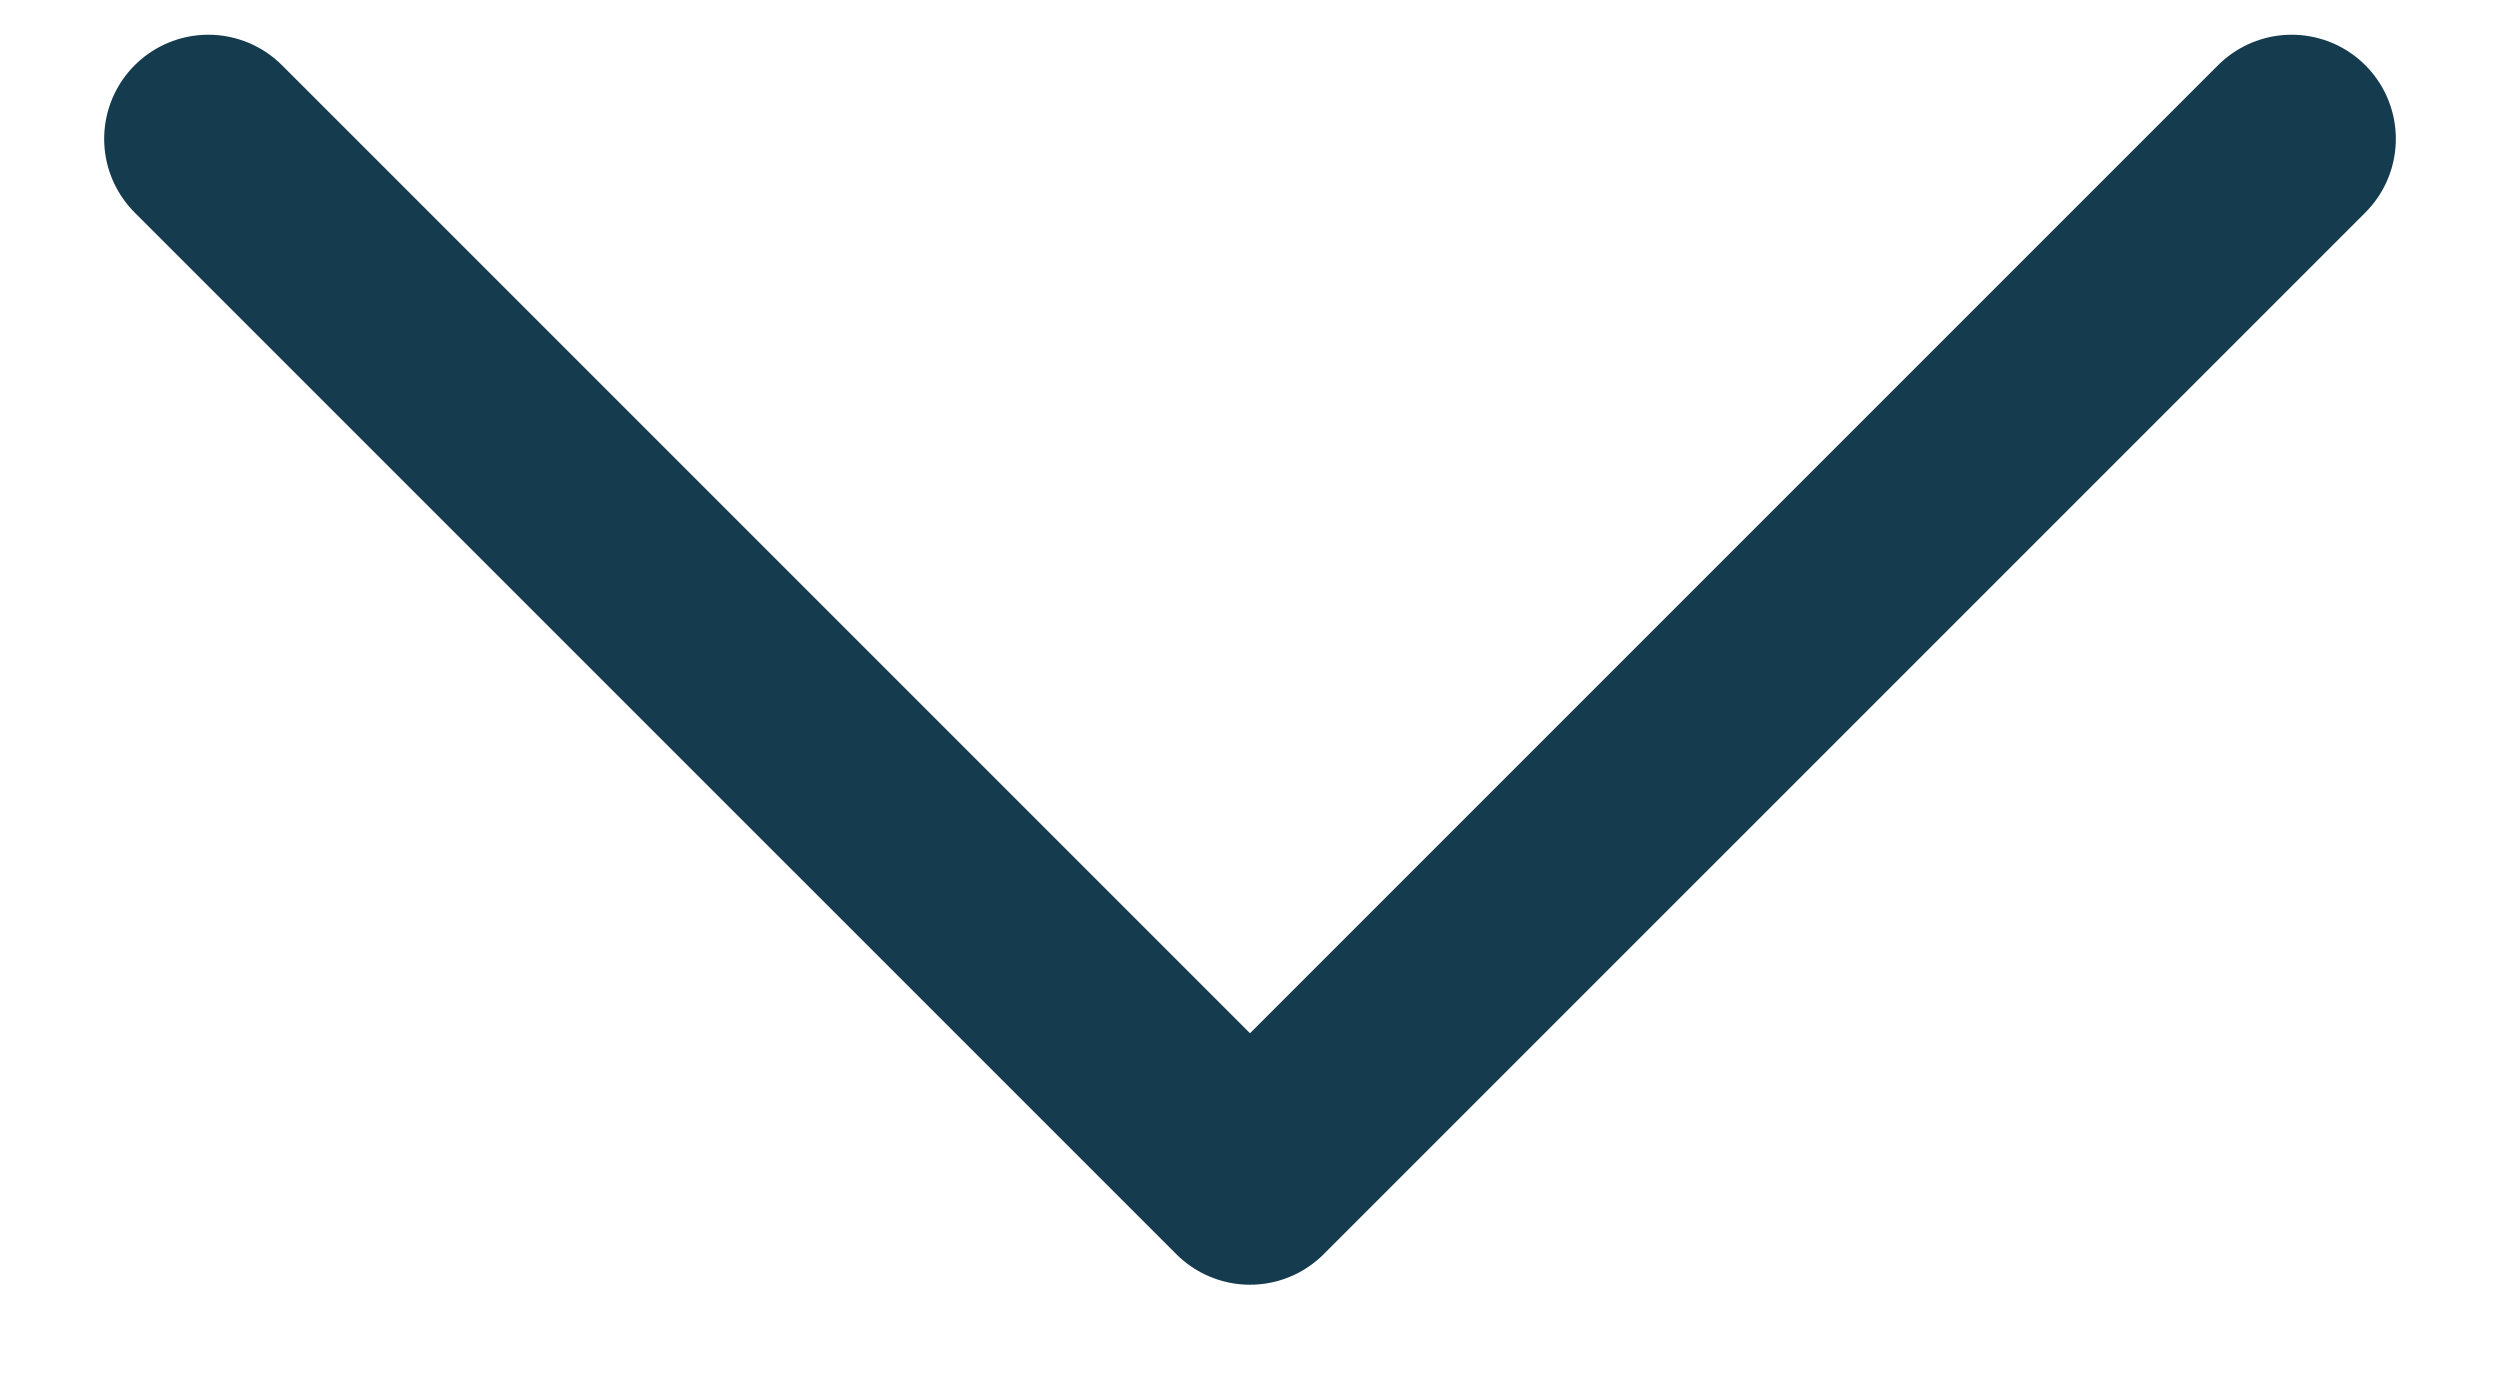 <svg width="18" height="10" viewBox="0 0 18 10" fill="none" xmlns="http://www.w3.org/2000/svg">
<g id="Icon">
<path id="Vector" d="M16.5 1L9 8.5L1.5 1" stroke="#153B4F" stroke-width="1.5" stroke-linecap="round" stroke-linejoin="round"/>
</g>
</svg>
